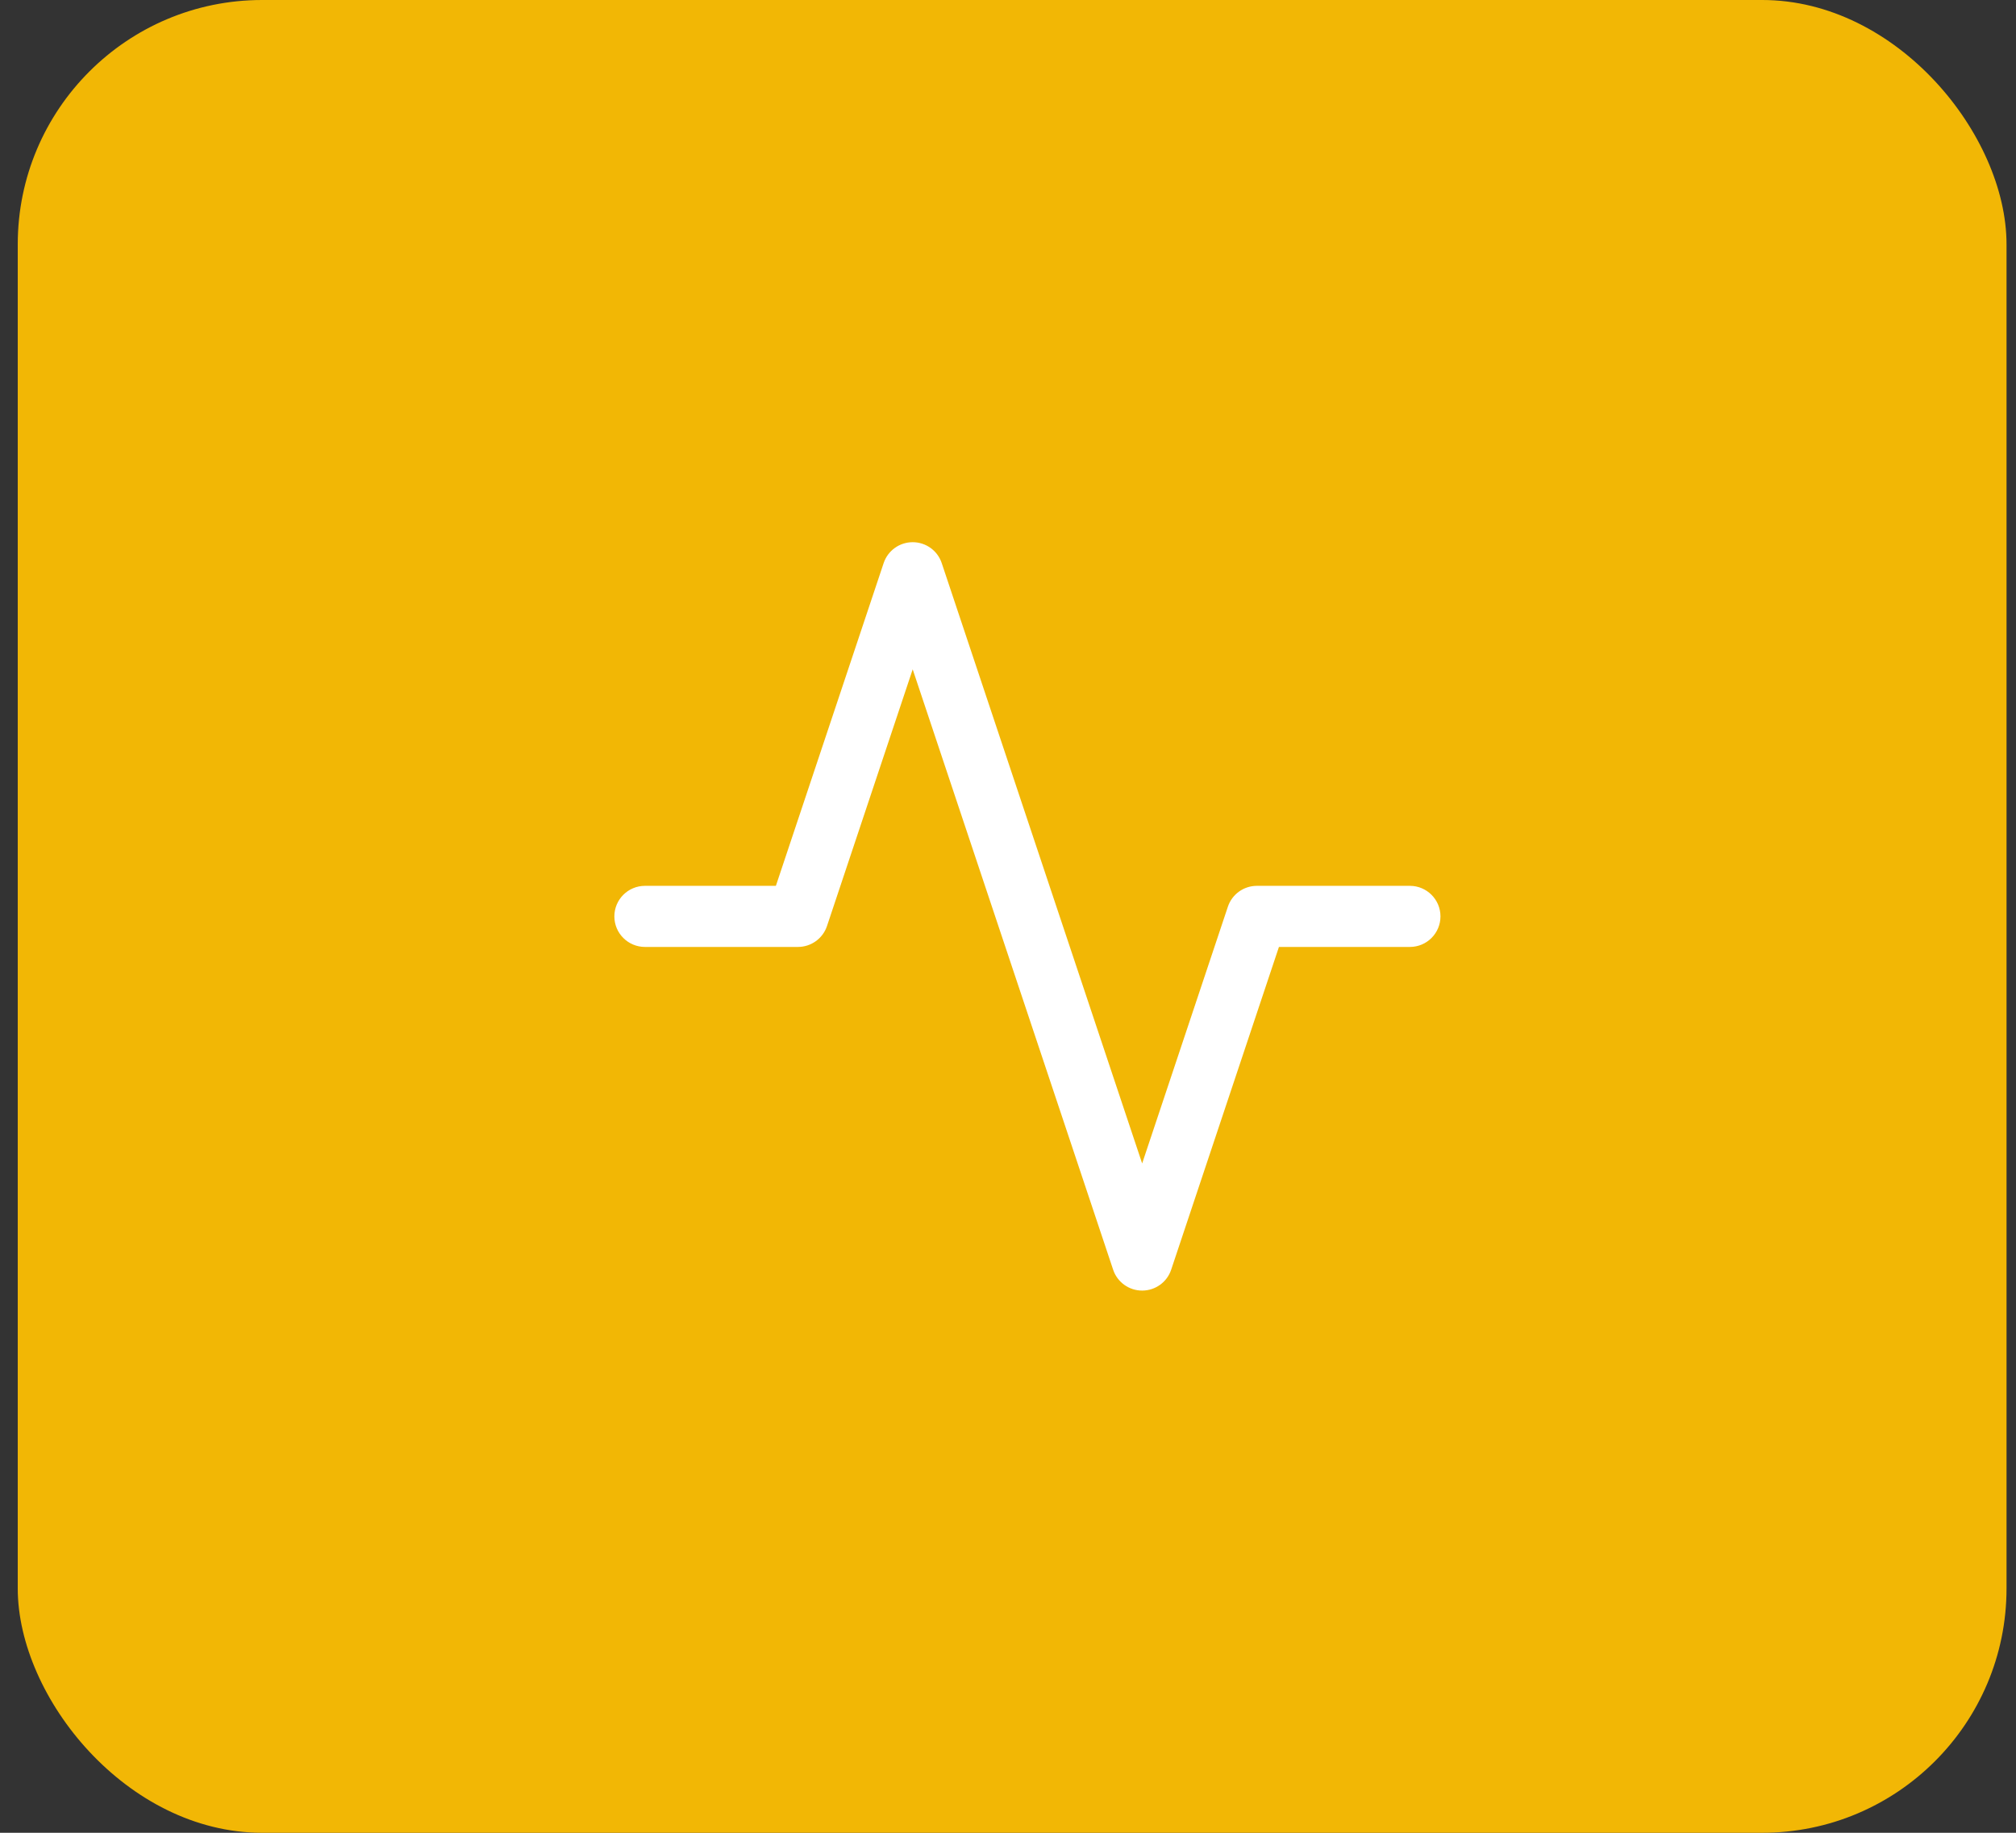 <svg width="66" height="60" viewBox="0 0 66 60" fill="none" xmlns="http://www.w3.org/2000/svg">
<rect x="0" y="0" width="66" height="60" fill="#333333" stroke="none"/>
<rect x="0.581" width="65.109" height="60" rx="8" fill="#F2B705"/>
<path fill-rule="evenodd" clip-rule="evenodd" d="M29.88 17.75C30.311 17.75 30.694 18.025 30.83 18.434L37.392 38.088L40.198 29.684C40.334 29.275 40.717 29 41.148 29H46.157C46.71 29 47.158 29.448 47.158 30C47.158 30.552 46.71 31 46.157 31H41.87L38.342 41.566C38.206 41.975 37.823 42.25 37.392 42.25C36.961 42.25 36.578 41.975 36.442 41.566L29.88 21.912L27.074 30.316C26.937 30.725 26.554 31 26.123 31H21.115C20.562 31 20.113 30.552 20.113 30C20.113 29.448 20.562 29 21.115 29H25.401L28.929 18.434C29.066 18.025 29.448 17.75 29.88 17.75Z" fill="white"/>
</svg>
